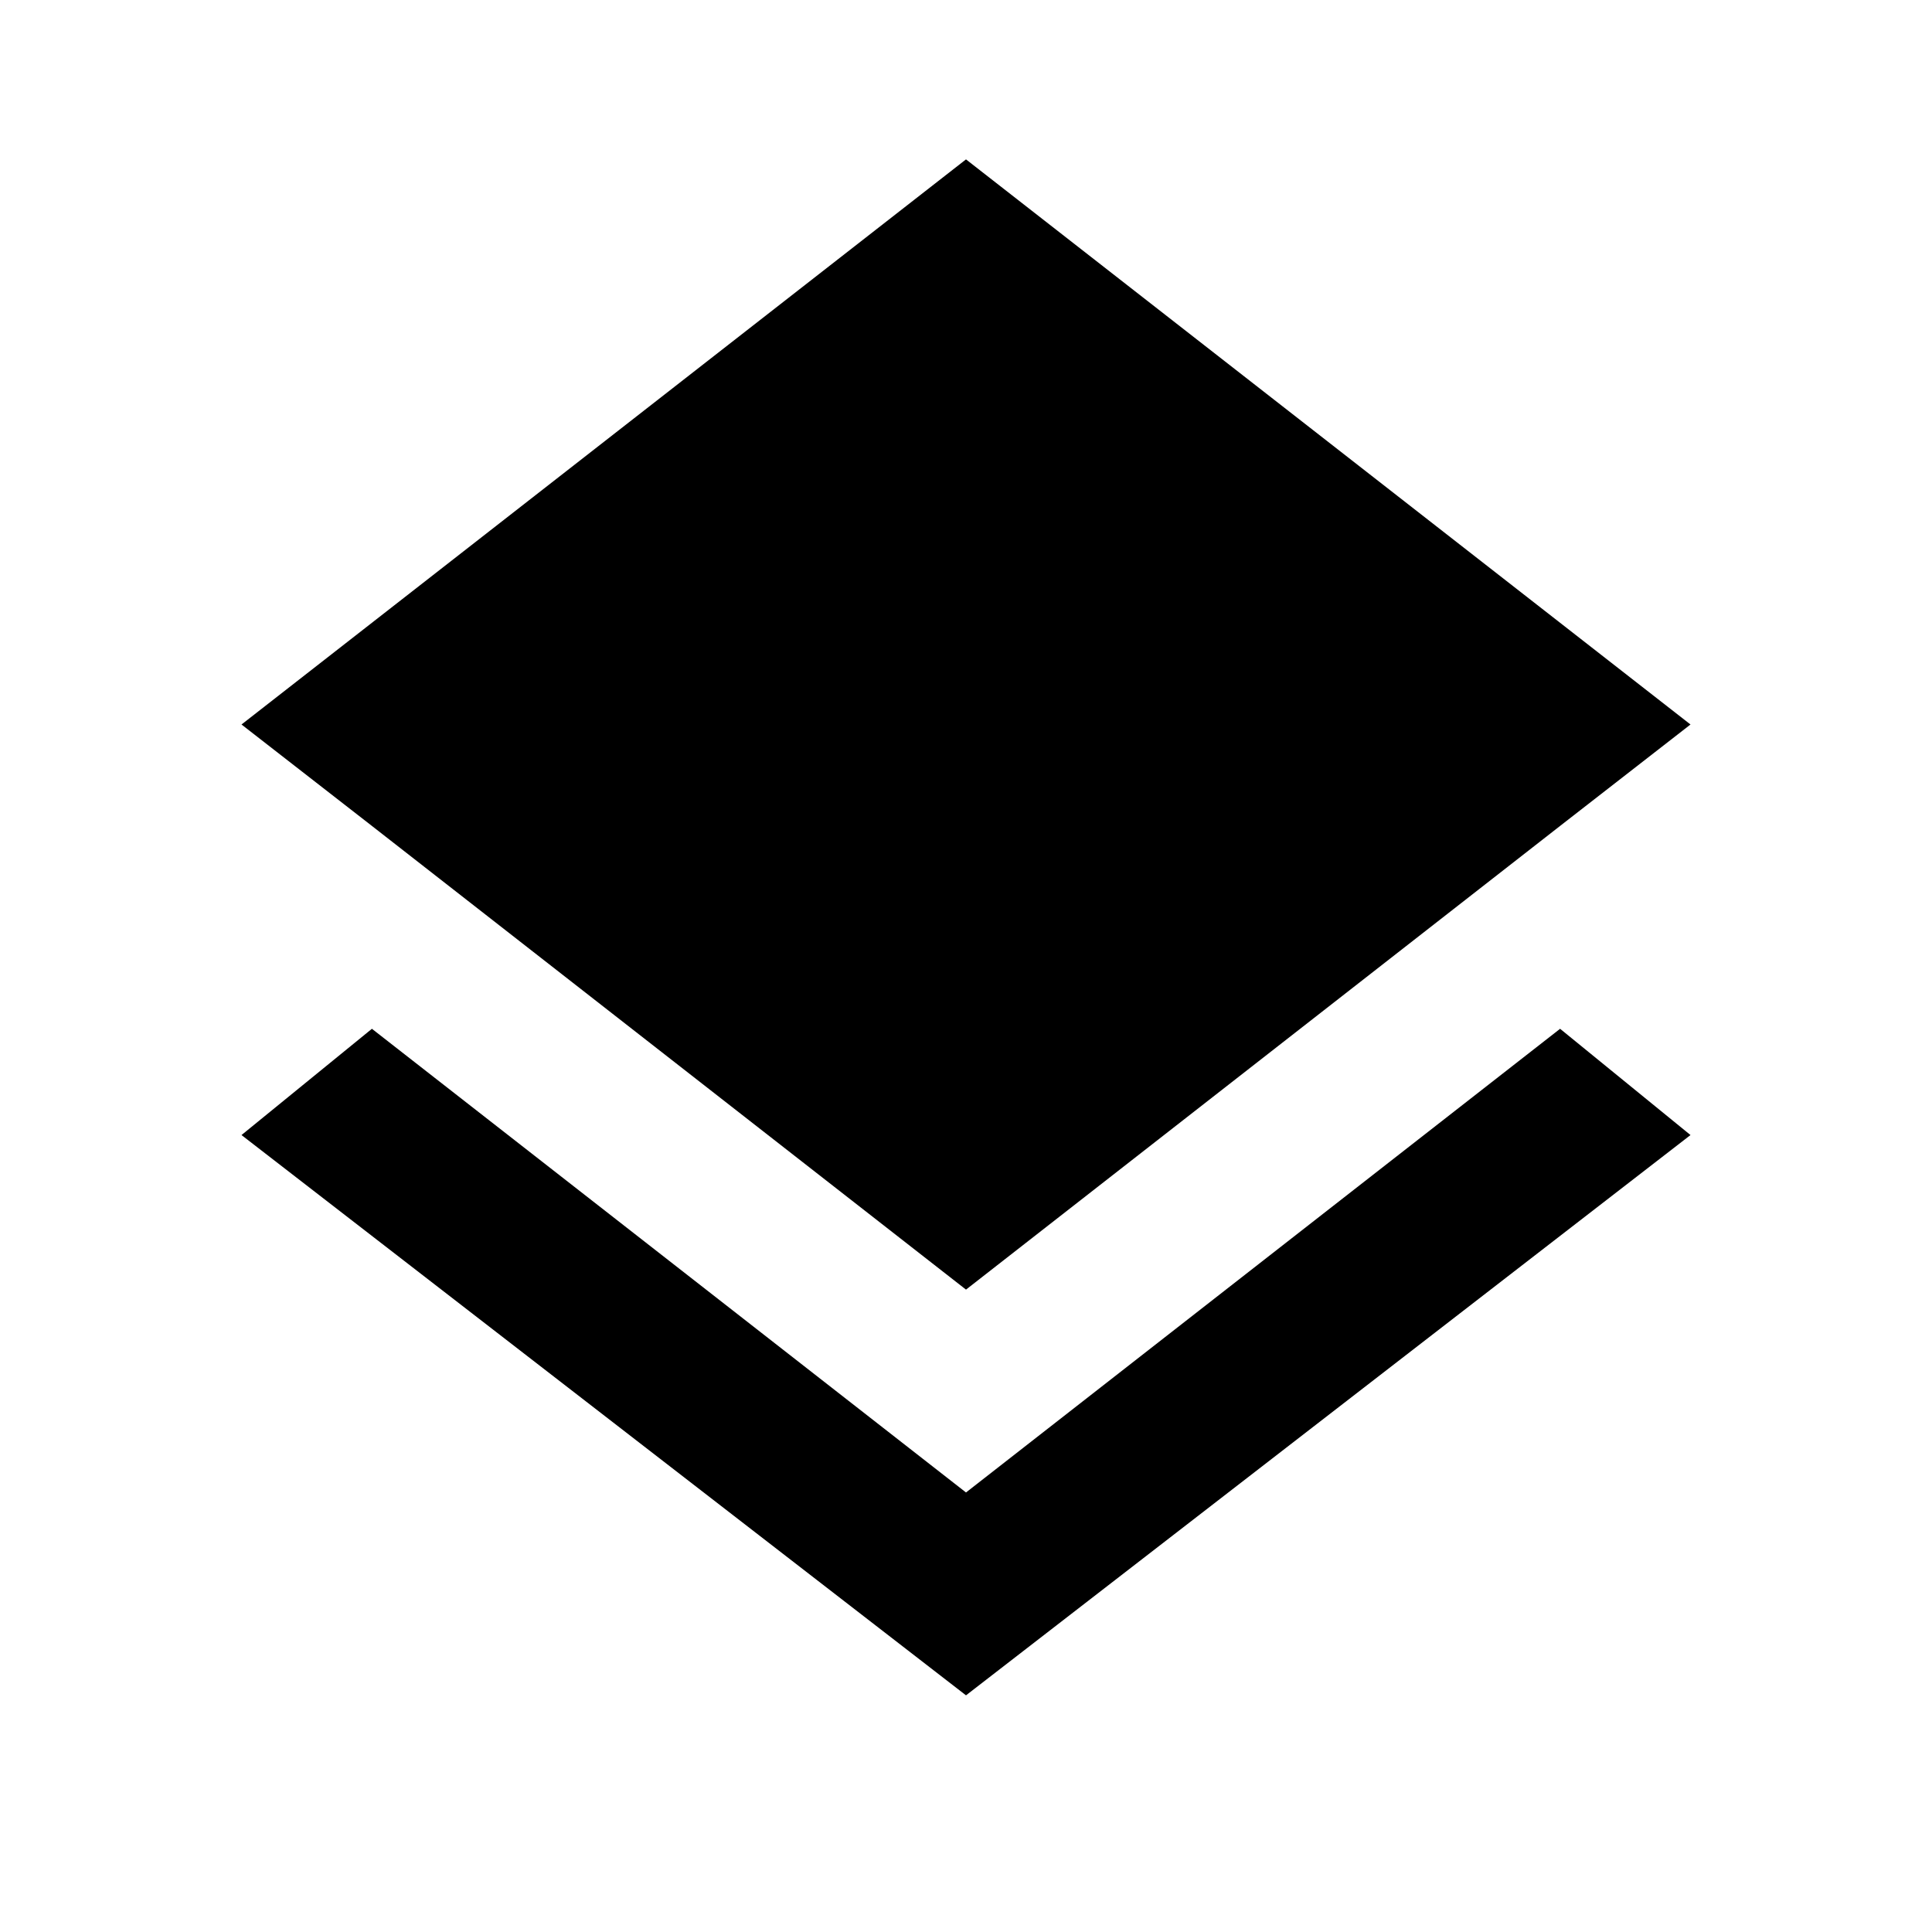 <?xml version="1.0"?><svg xmlns="http://www.w3.org/2000/svg" width="40" height="40" viewBox="0 0 40 40"><path d="m20 30.9l-12.3-9.6-2.7 2.2 15 11.6 15-11.6-2.7-2.2-12.3 9.6z m0-4.2l12.3-9.6 2.7-2.1-15-11.7-15 11.7 2.7 2.1 12.3 9.6z"></path></svg>
